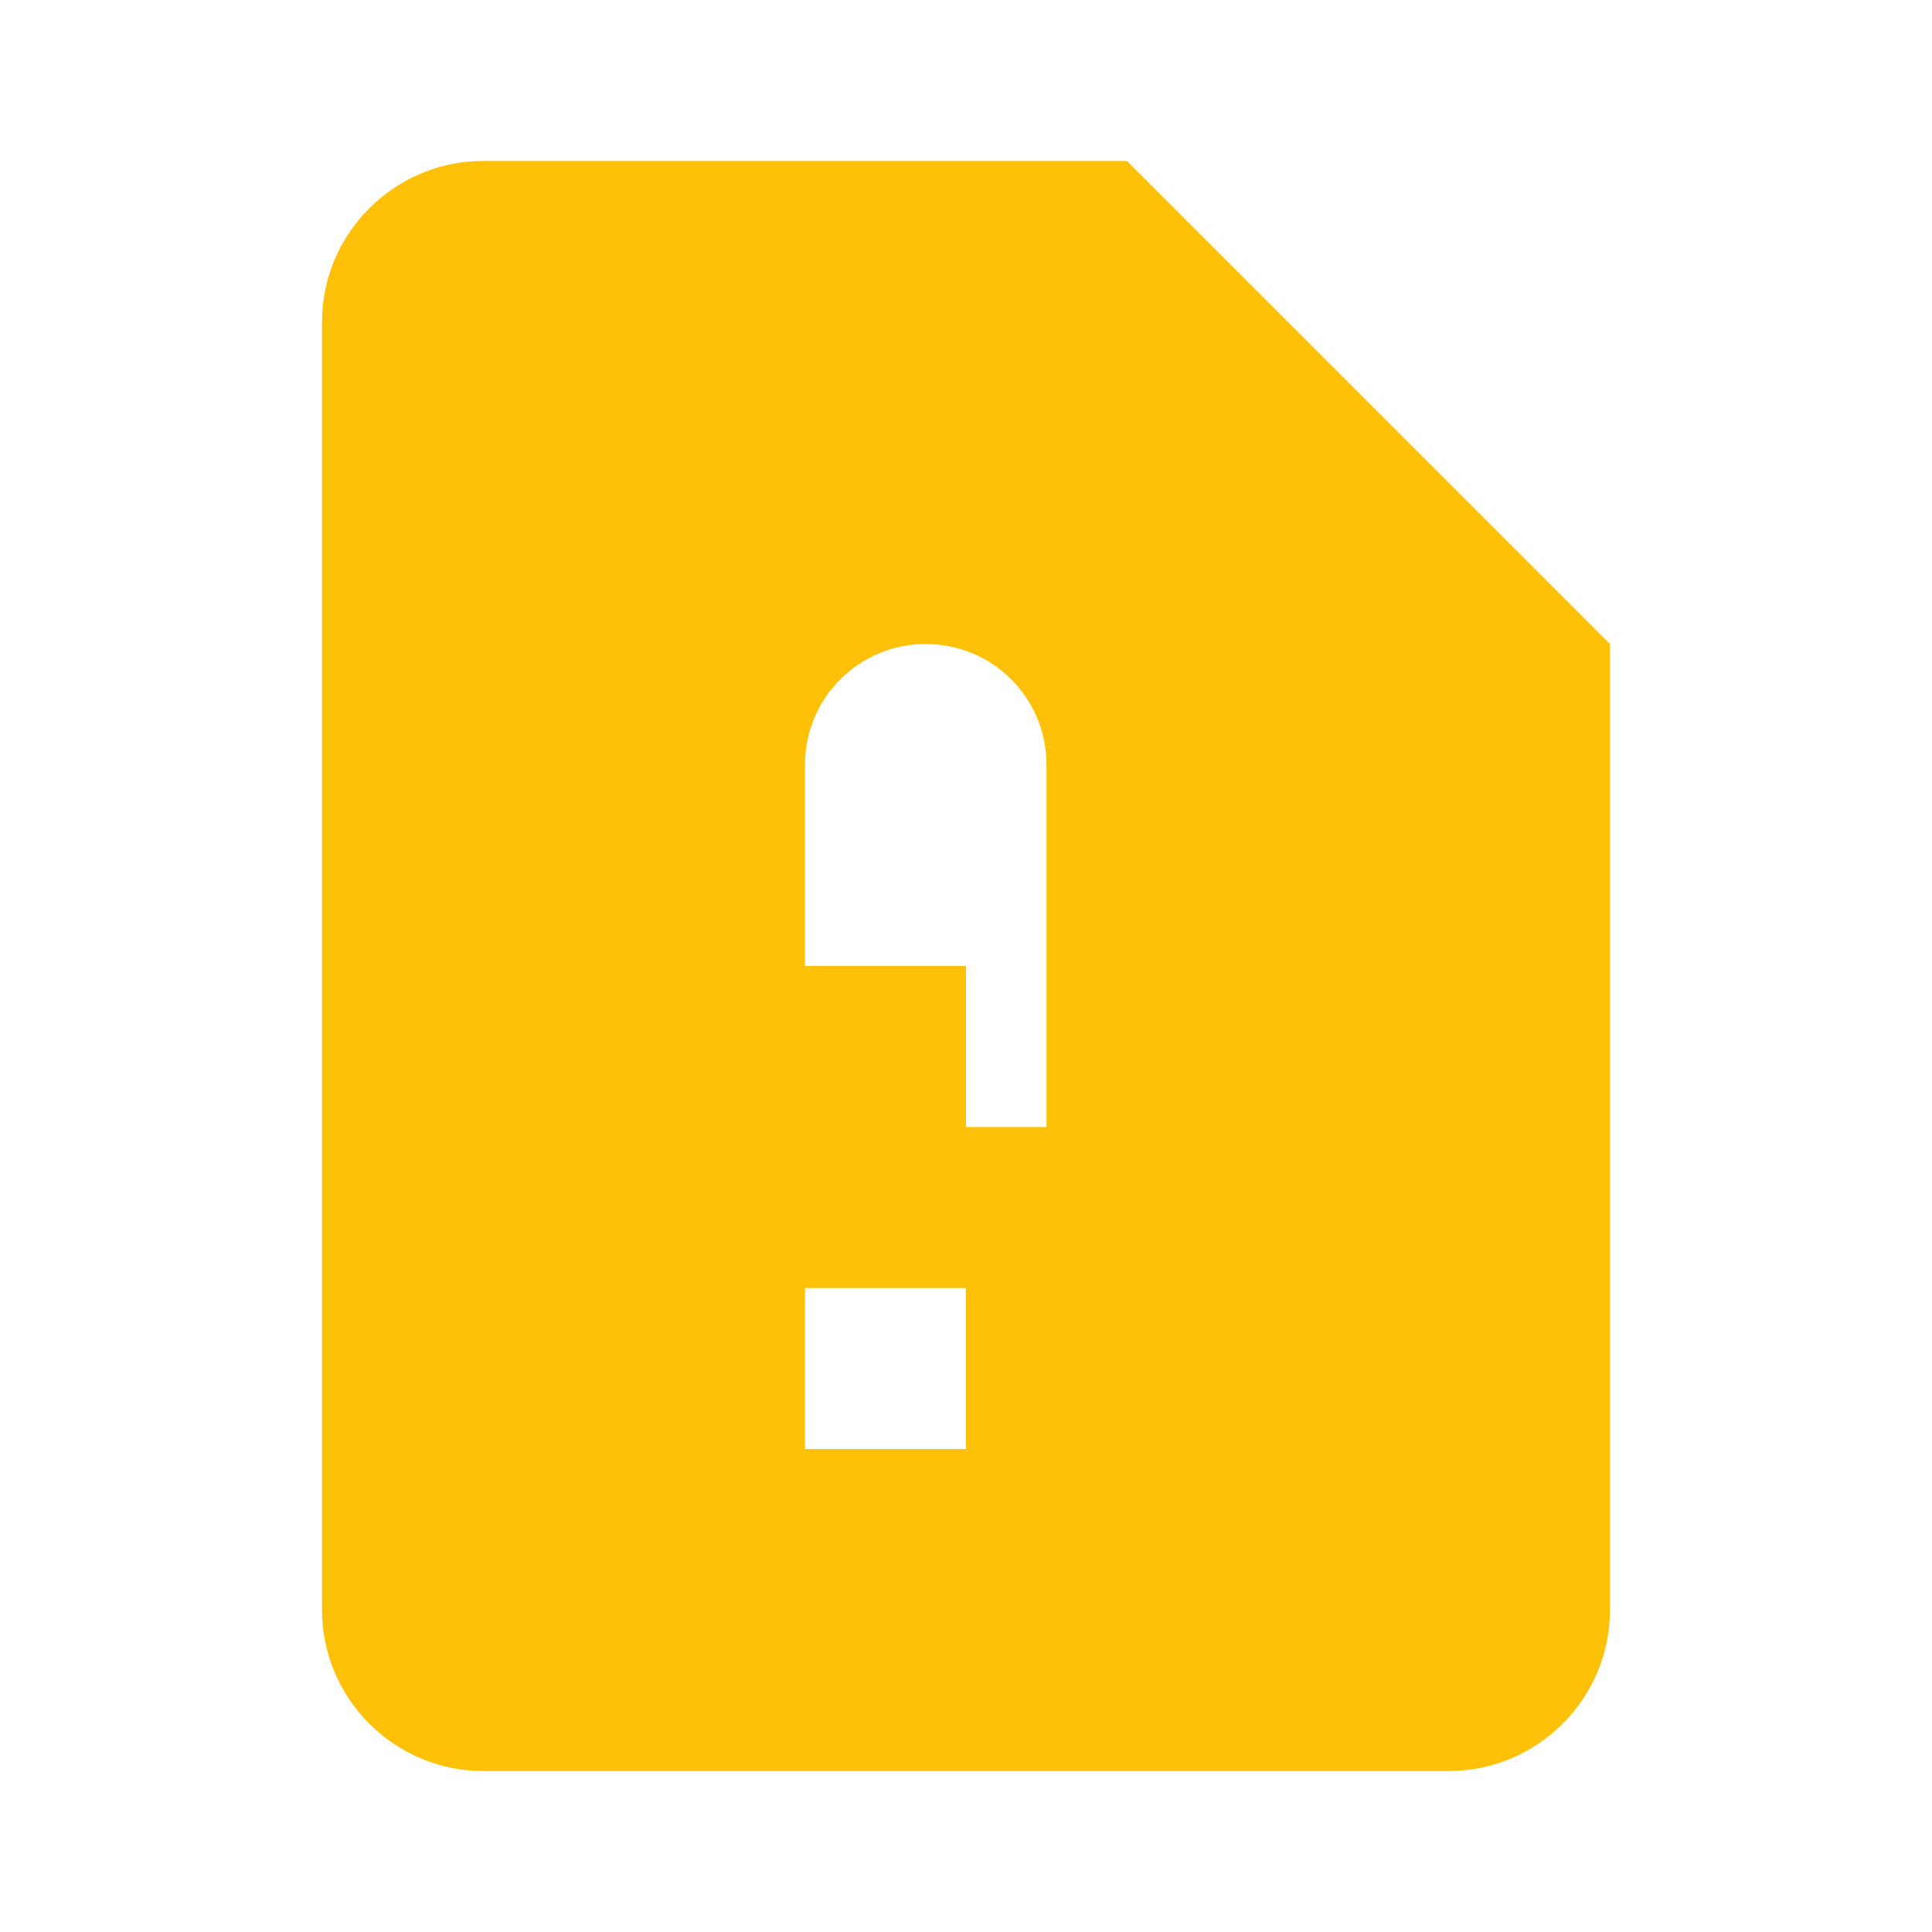<svg xmlns="http://www.w3.org/2000/svg" viewBox="0 0 24 24" fill="#ffc107" width="64px" height="64px"><path d="M14 2H6c-1.1 0-2 .9-2 2v16c0 1.1.9 2 2 2h12c1.1 0 2-.9 2-2V8l-6-6zm-2 16h-2v-2h2v2zm0-4h-2v-2h2v2zm-2-4V9.5c0-.83.67-1.5 1.5-1.5s1.5.67 1.5 1.5V14h-3z"/></svg>